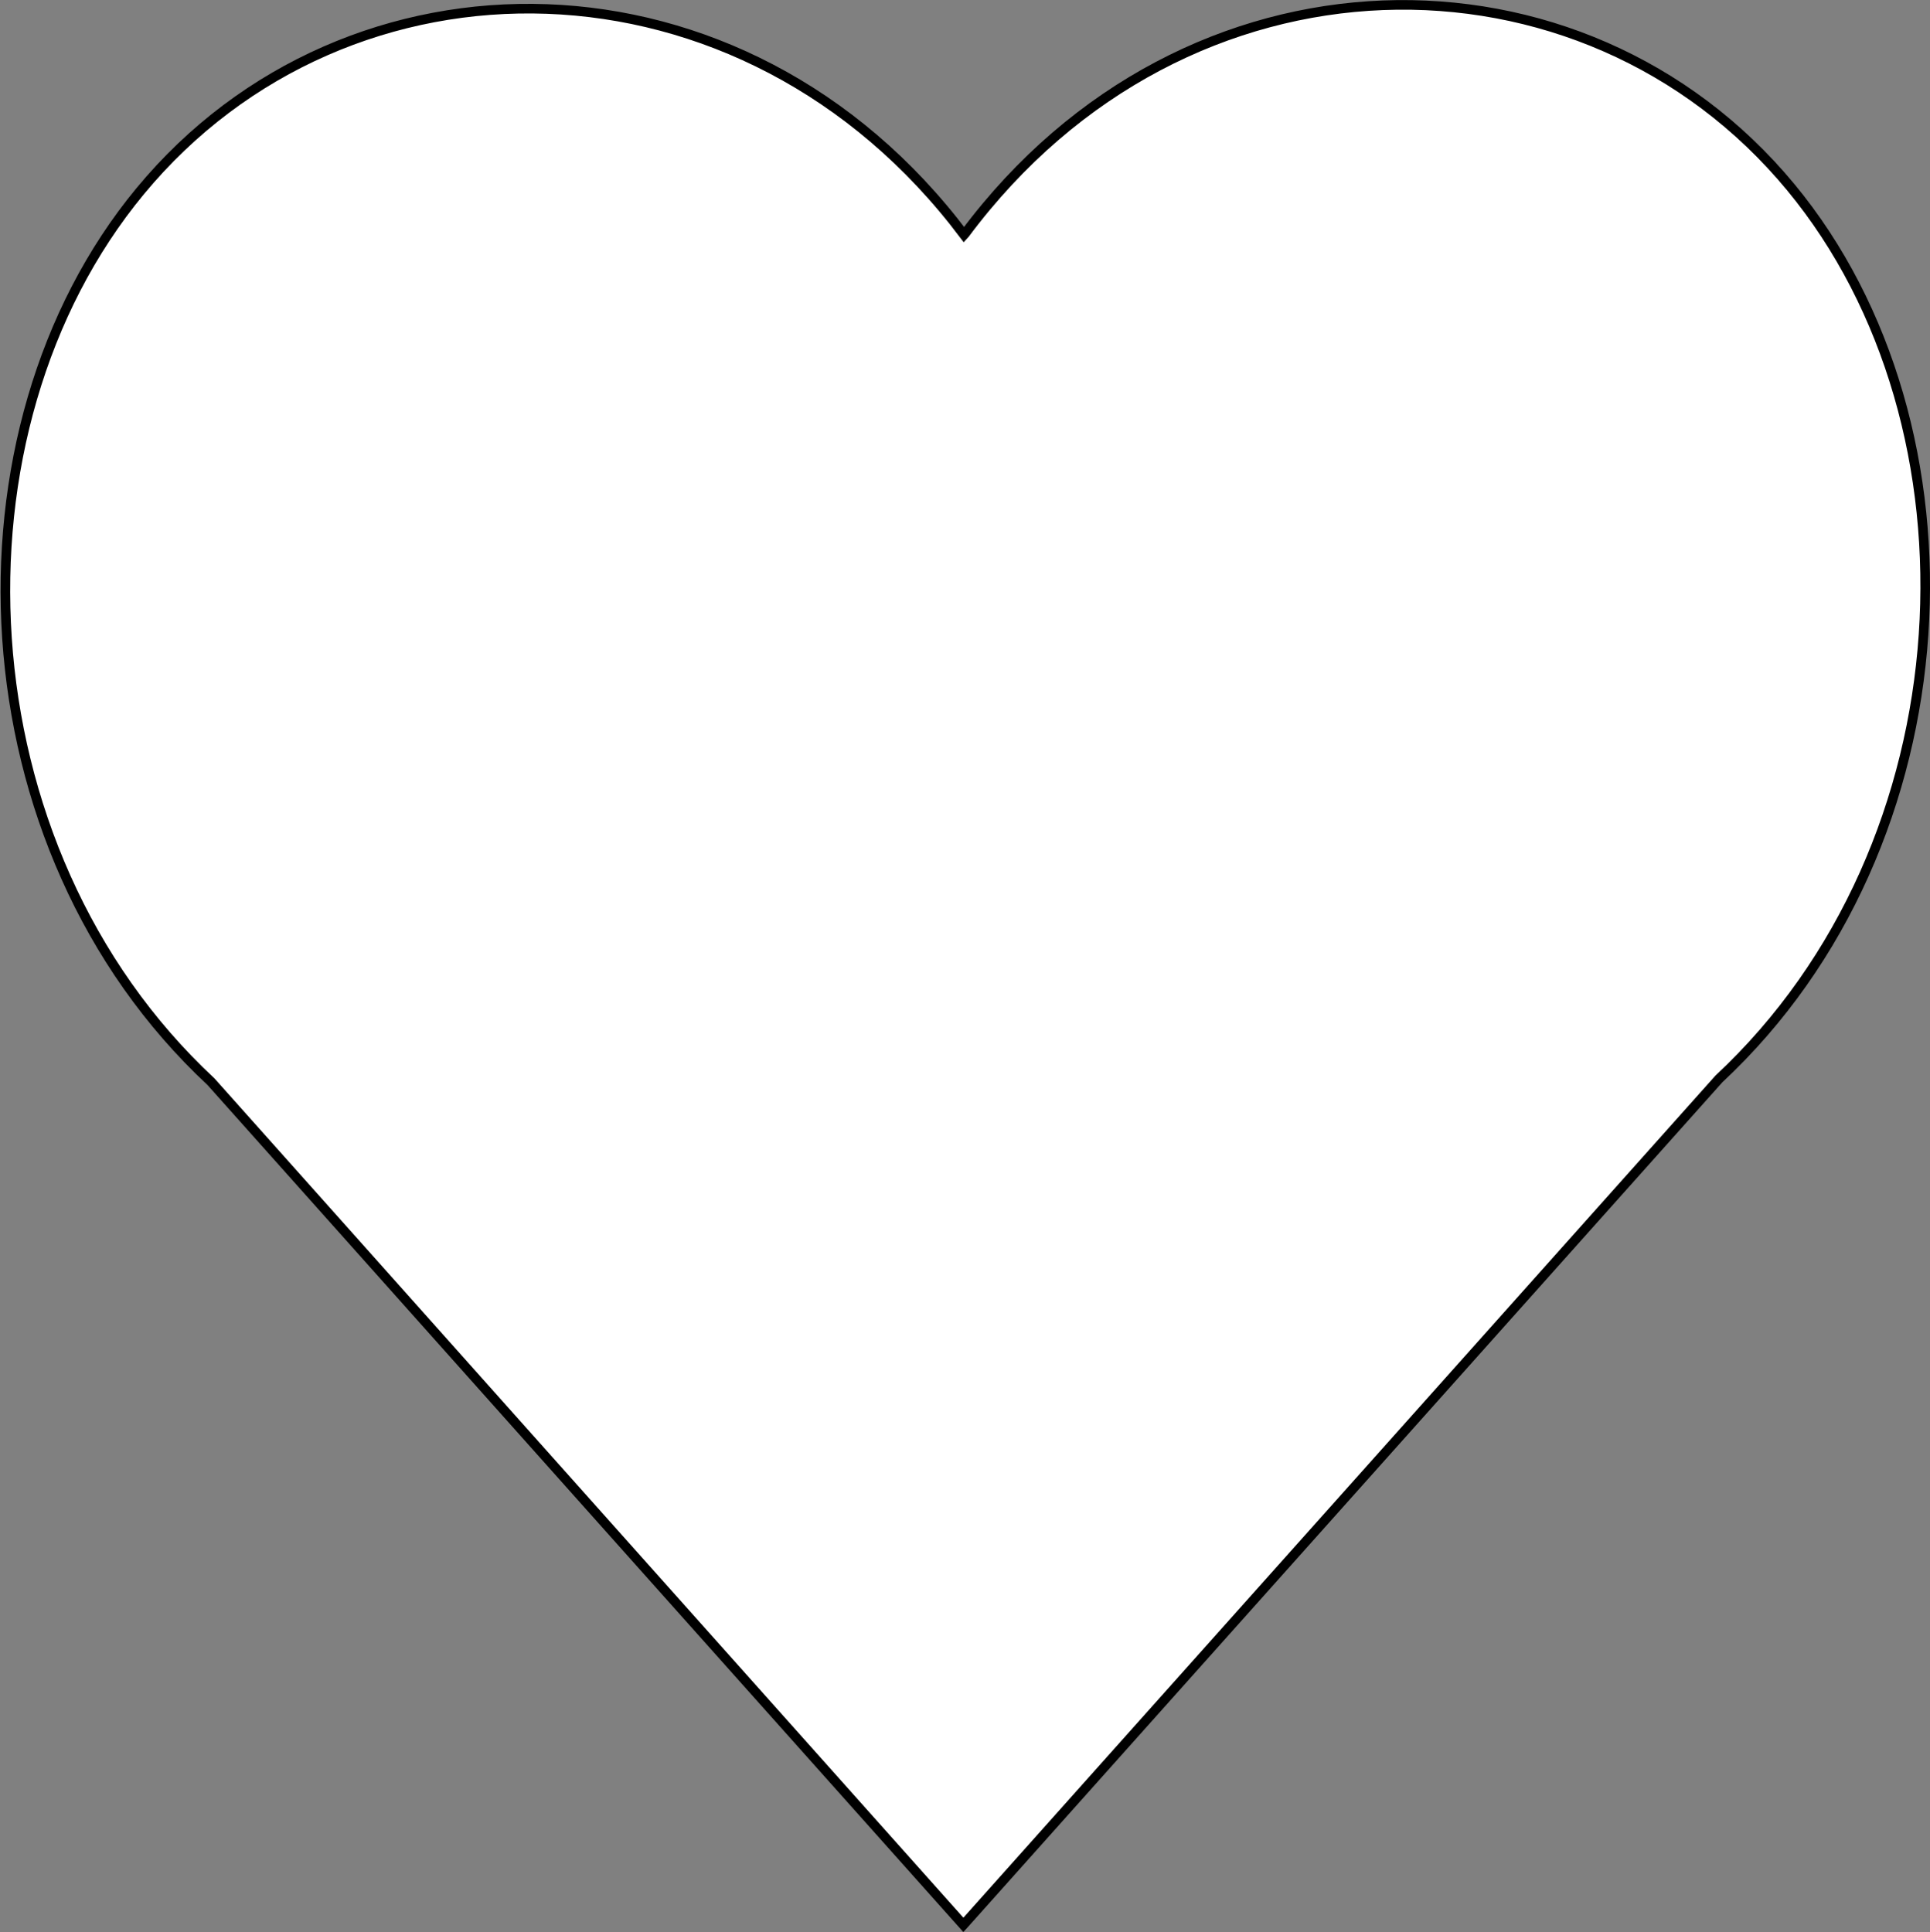 <svg id="Layer_1" data-name="Layer 1" xmlns="http://www.w3.org/2000/svg" viewBox="0 0 201 201.25"><rect x="0" y="0" width="201" height="201.25" fill="#808080" stroke="none"/><defs><style>.cls-1{fill:#fff;stroke:#000;stroke-miterlimit:10;}</style></defs><title>heart</title><path class="cls-1" d="M286,119c-21.62-26.15-63-26-86,4.84l-.1.11c-23-30.55-64.22-30.64-85.8-4.54-20.62,24.93-18.83,68.35,7.37,92.76L199.83,300l.11-.12h0l78.58-88C304.77,187.39,306.6,143.92,286,119Z" transform="translate(-99.5 -99.5)"/></svg>